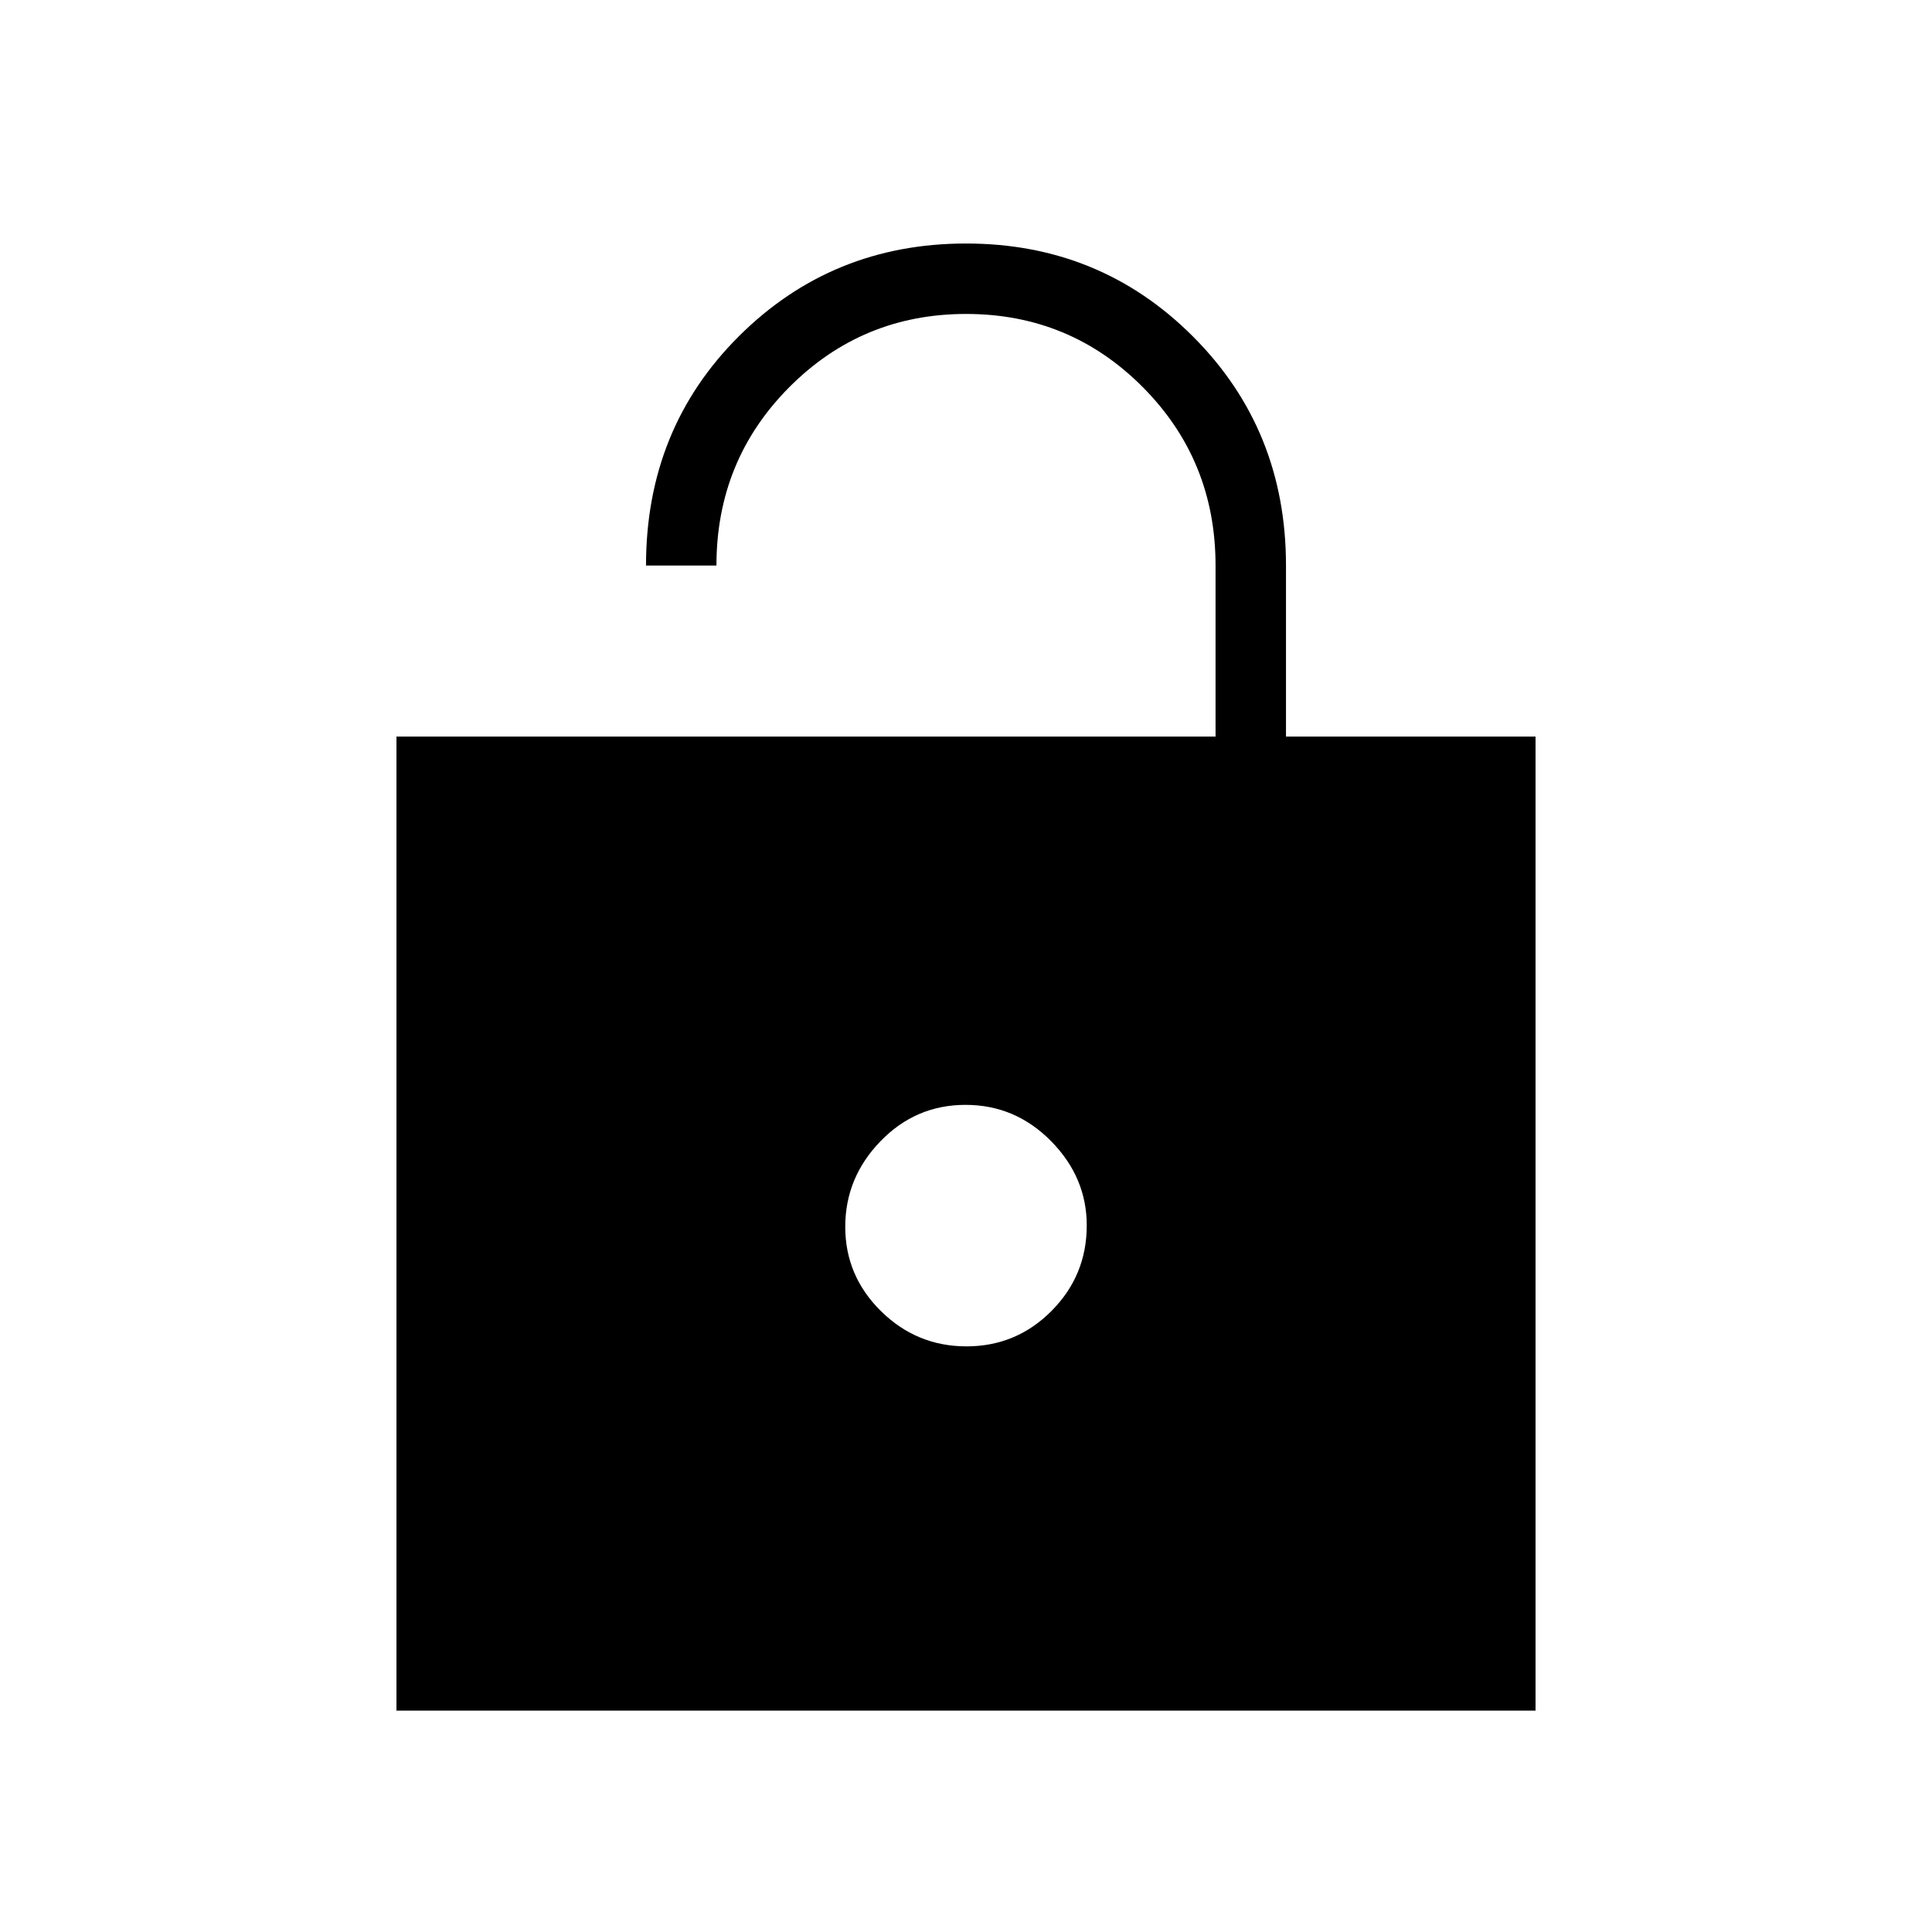 <svg xmlns="http://www.w3.org/2000/svg" height="48" viewBox="0 -960 960 960" width="48"><path d="M197-110v-484h407v-85q0-52.25-36.15-88.63Q531.7-804 480.06-804q-51.64 0-87.85 36.37Q356-731.25 356-679h-35q0-68 46.23-114t112.81-46q66.58 0 112.77 46.23Q639-746.53 639-679v85h124v484H197Zm283.25-181q24.75 0 42.25-17.61t17.5-42.47Q540-375 522.25-393t-42.5-18q-24.75 0-42.25 18.08t-17.5 42.5q0 24.42 17.75 41.92t42.5 17.5Z"/></svg>